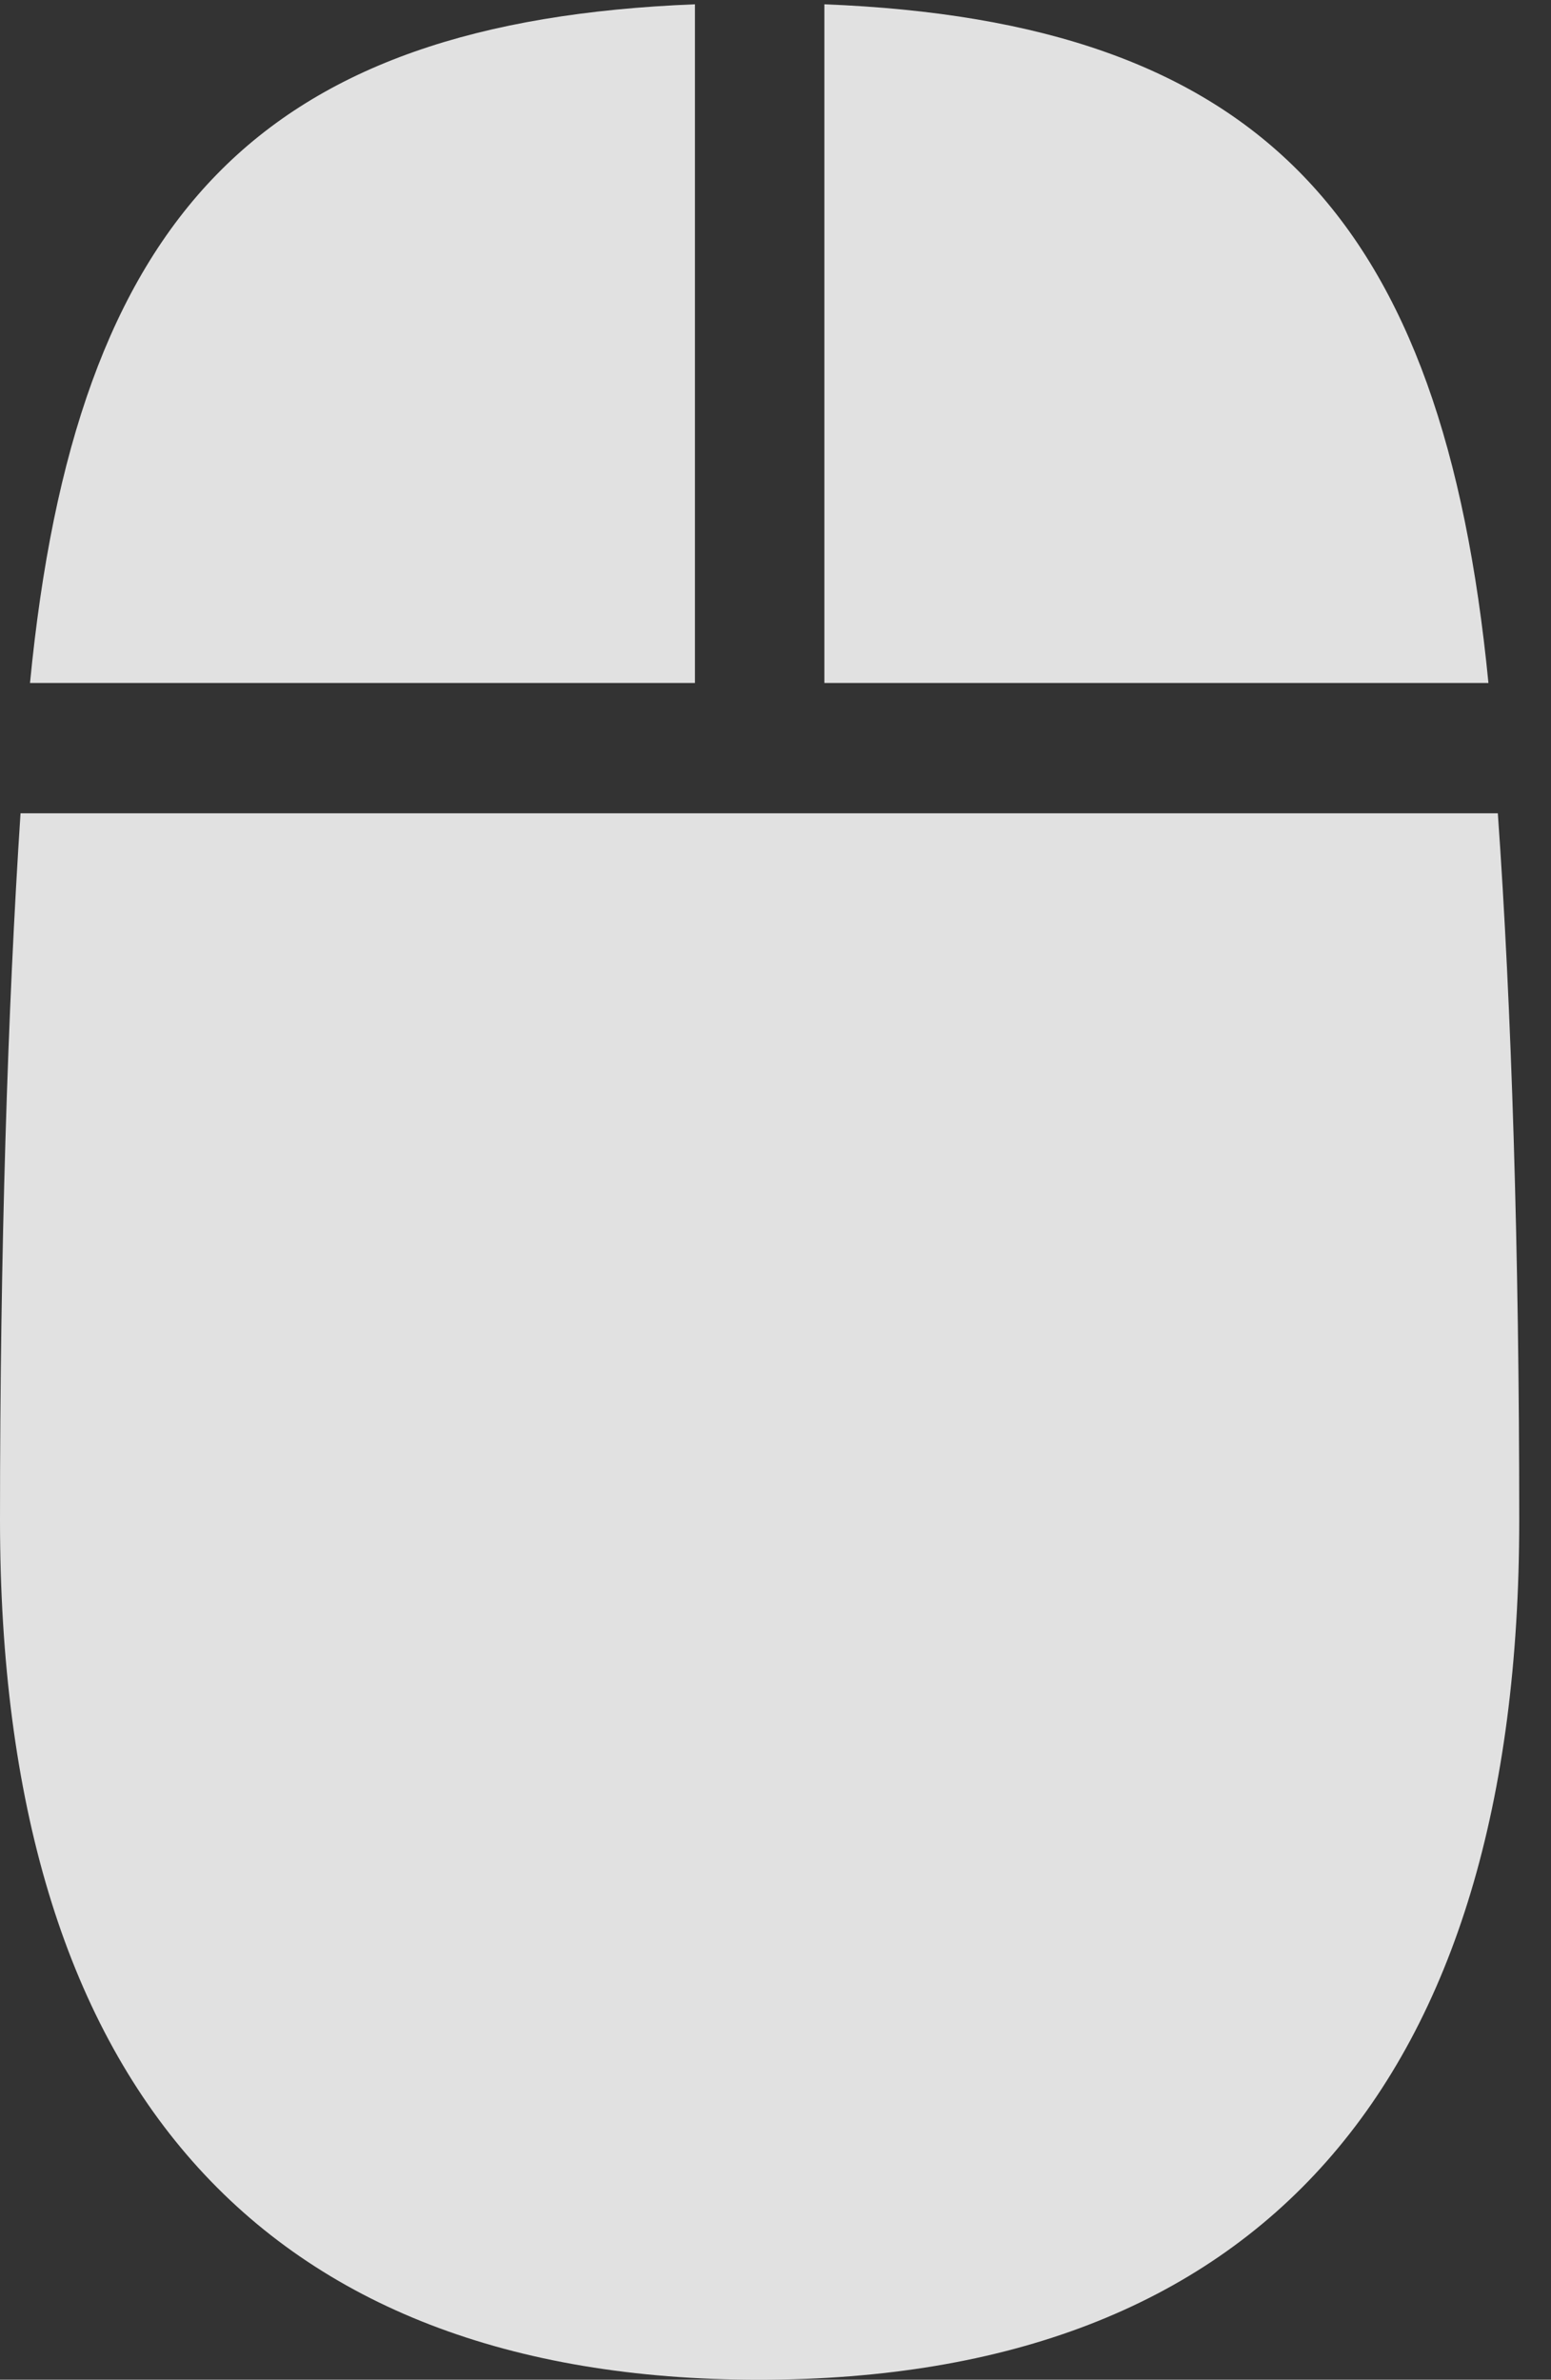<?xml version="1.0" encoding="UTF-8"?>
<!--Generator: Apple Native CoreSVG 232.5-->
<!DOCTYPE svg
PUBLIC "-//W3C//DTD SVG 1.1//EN"
       "http://www.w3.org/Graphics/SVG/1.1/DTD/svg11.dtd">
<svg version="1.1" xmlns="http://www.w3.org/2000/svg" xmlns:xlink="http://www.w3.org/1999/xlink" width="17.676" height="27.119">
 <rect width="100%" height="100%" fill="#333333" stroke="none"/>
 <g>
  <rect height="27.119" opacity="0" width="17.676" x="0" y="0"/>
  <path d="M0.342 7.783L7.92 7.783L7.92 0.049C2.979 0.244 0.859 2.441 0.342 7.783ZM9.395 7.783L16.963 7.783C16.445 2.49 14.375 0.244 9.395 0.049ZM8.652 27.119C14.346 27.119 17.314 23.75 17.314 17.324C17.314 14.268 17.227 11.484 17.07 9.268L0.234 9.268C0.088 11.484 0 14.268 0 17.324C0 23.75 2.969 27.119 8.652 27.119Z" fill="#ffffff" fill-opacity="0.85"/>
 </g>
</svg>
